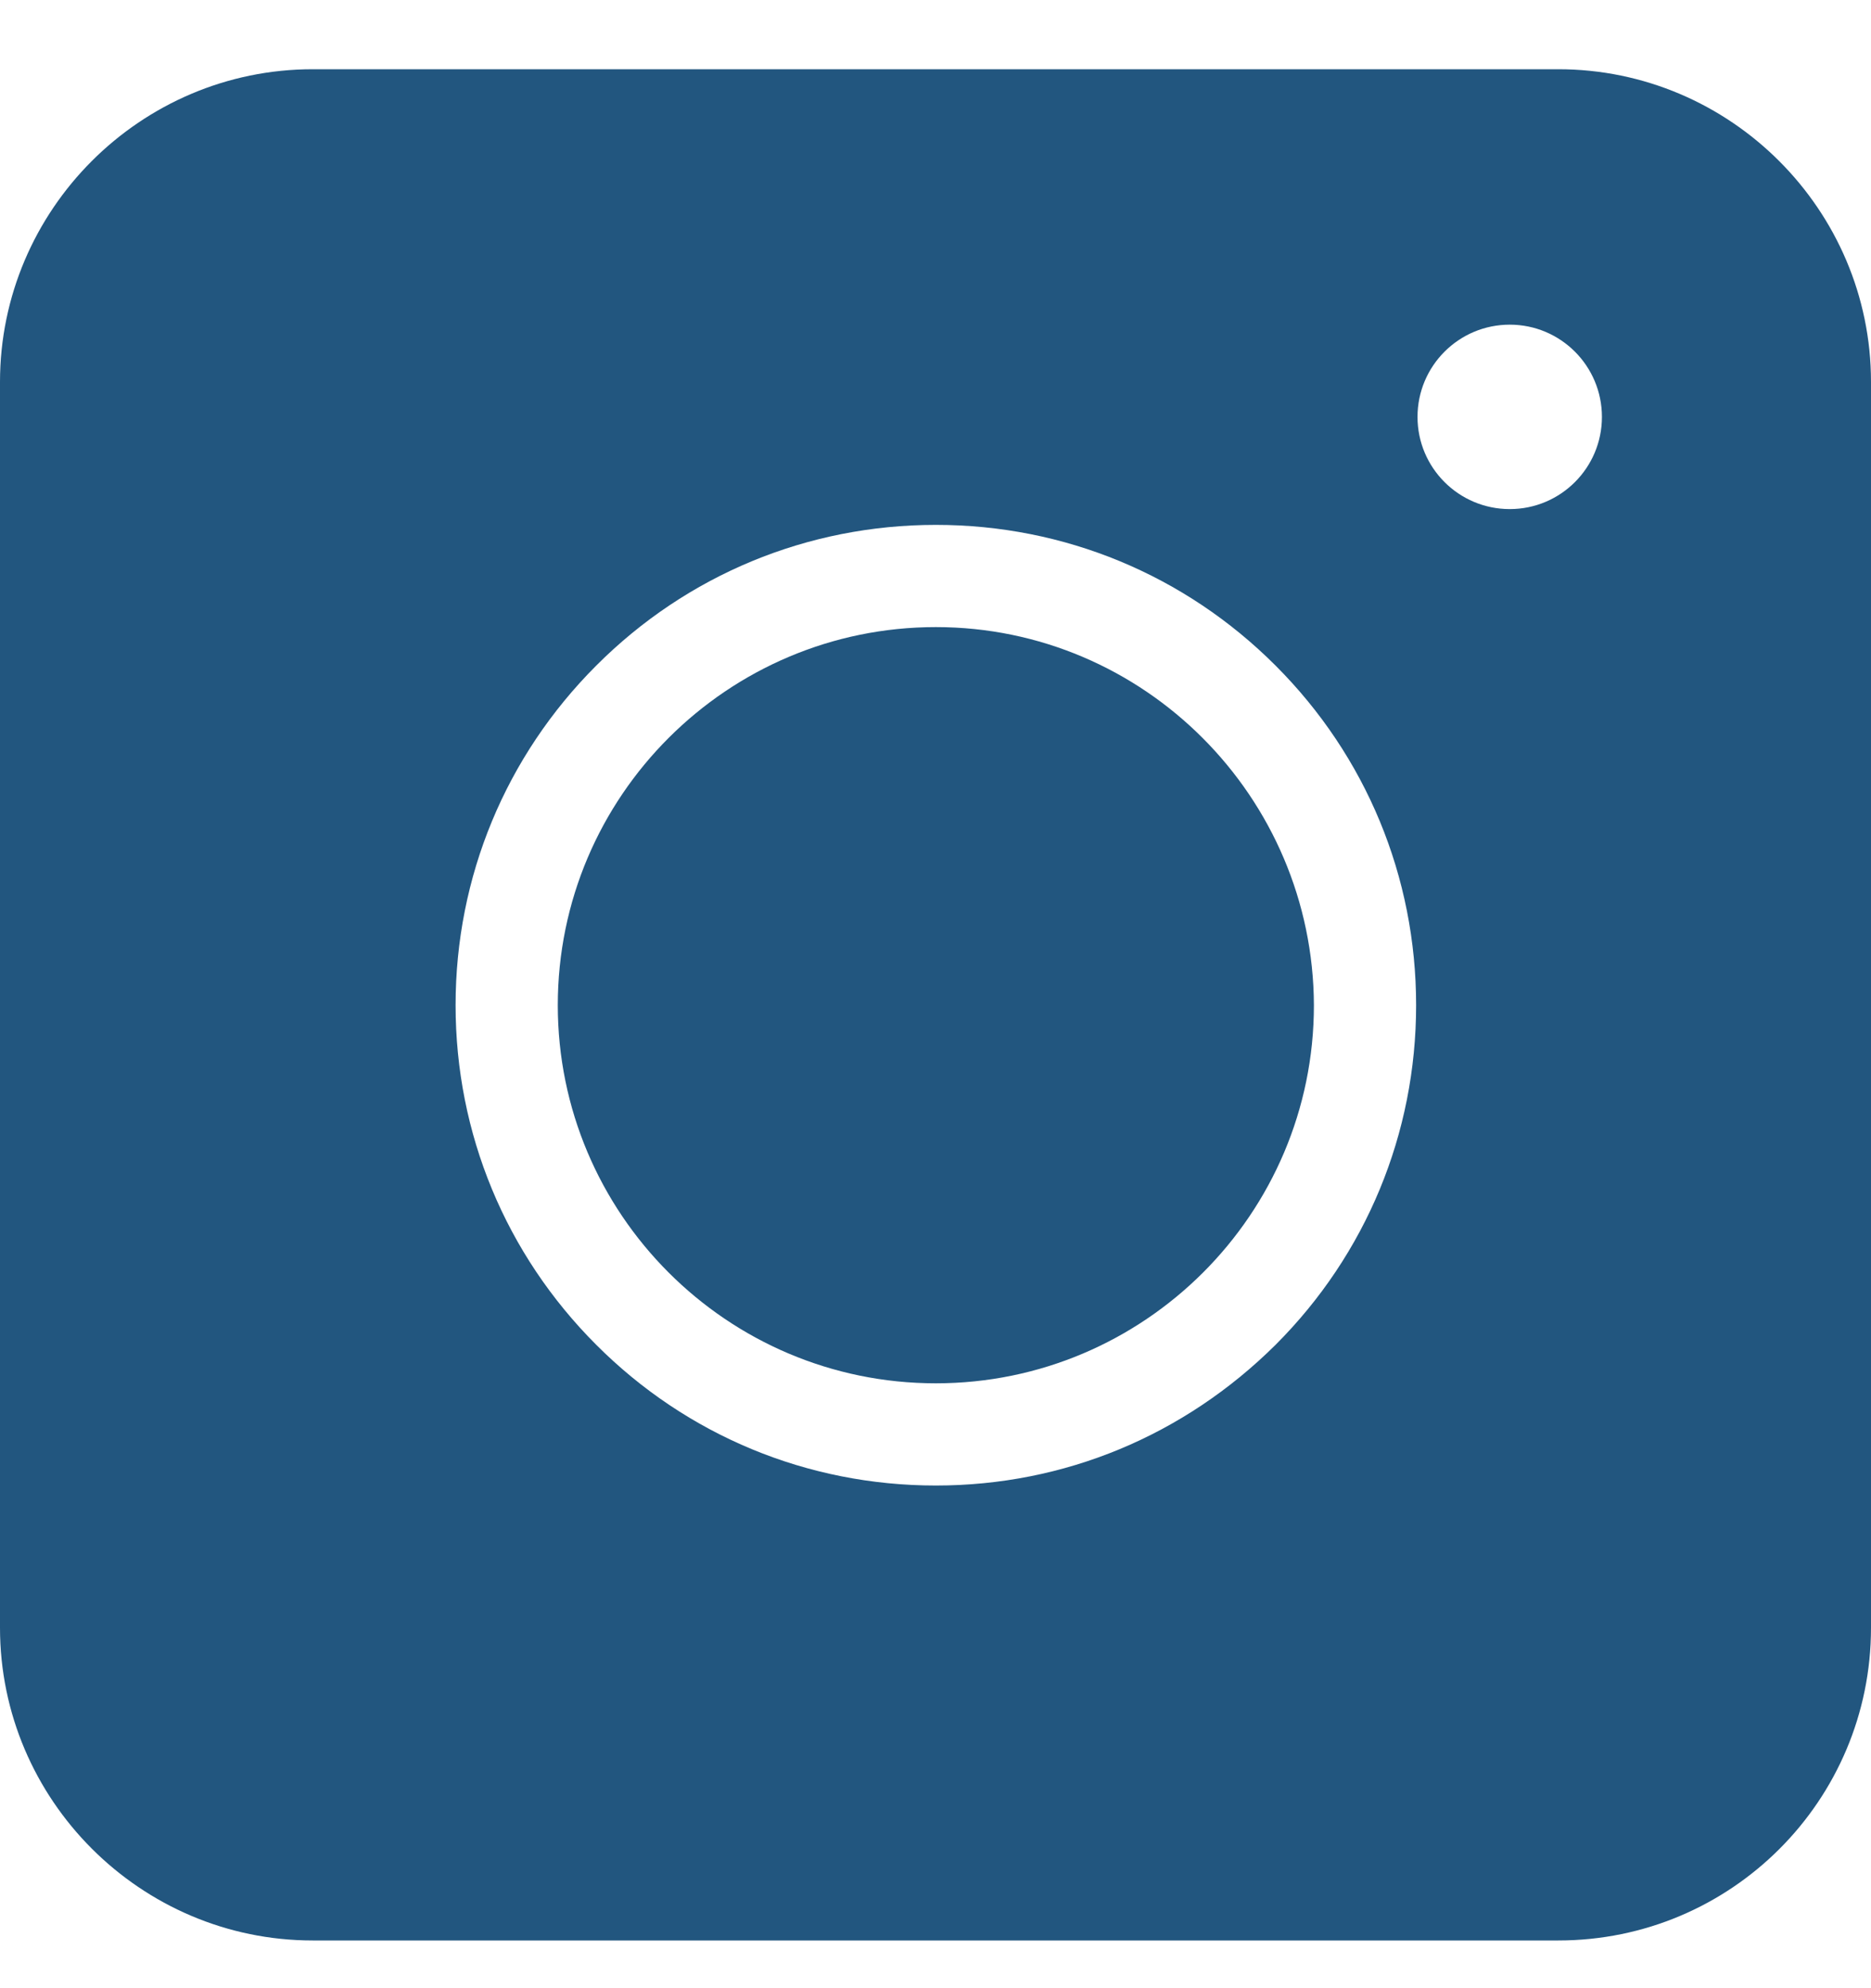 <svg width="16" height="17" viewBox="0 0 16 17" fill="none" xmlns="http://www.w3.org/2000/svg">
<path fill-rule="evenodd" clip-rule="evenodd" d="M2.674 16.592H13.326C14.804 16.592 16 15.396 16 13.918V3.266C16 1.794 14.797 0.592 13.326 0.592H2.674C1.202 0.592 0 1.794 0 3.266V13.918C0 15.389 1.202 16.592 2.674 16.592ZM12.911 4.353C13.346 4.353 13.699 4 13.699 3.565C13.699 3.129 13.346 2.776 12.911 2.776C12.475 2.776 12.122 3.129 12.122 3.565C12.122 4 12.475 4.353 12.911 4.353ZM8.003 12.702C6.906 12.702 5.874 12.275 5.099 11.499C4.324 10.724 3.896 9.692 3.896 8.595C3.896 7.498 4.324 6.466 5.099 5.691C5.874 4.915 6.906 4.488 8.003 4.488C9.101 4.488 10.132 4.915 10.908 5.691C11.683 6.466 12.11 7.498 12.11 8.595C12.11 9.692 11.683 10.724 10.908 11.499C10.126 12.275 9.101 12.702 8.003 12.702ZM8.003 5.362C6.223 5.362 4.77 6.808 4.77 8.595C4.77 10.376 6.216 11.828 8.003 11.828C9.784 11.828 11.236 10.382 11.236 8.595C11.229 6.814 9.784 5.362 8.003 5.362Z" fill="#22567F"/>
</svg>
